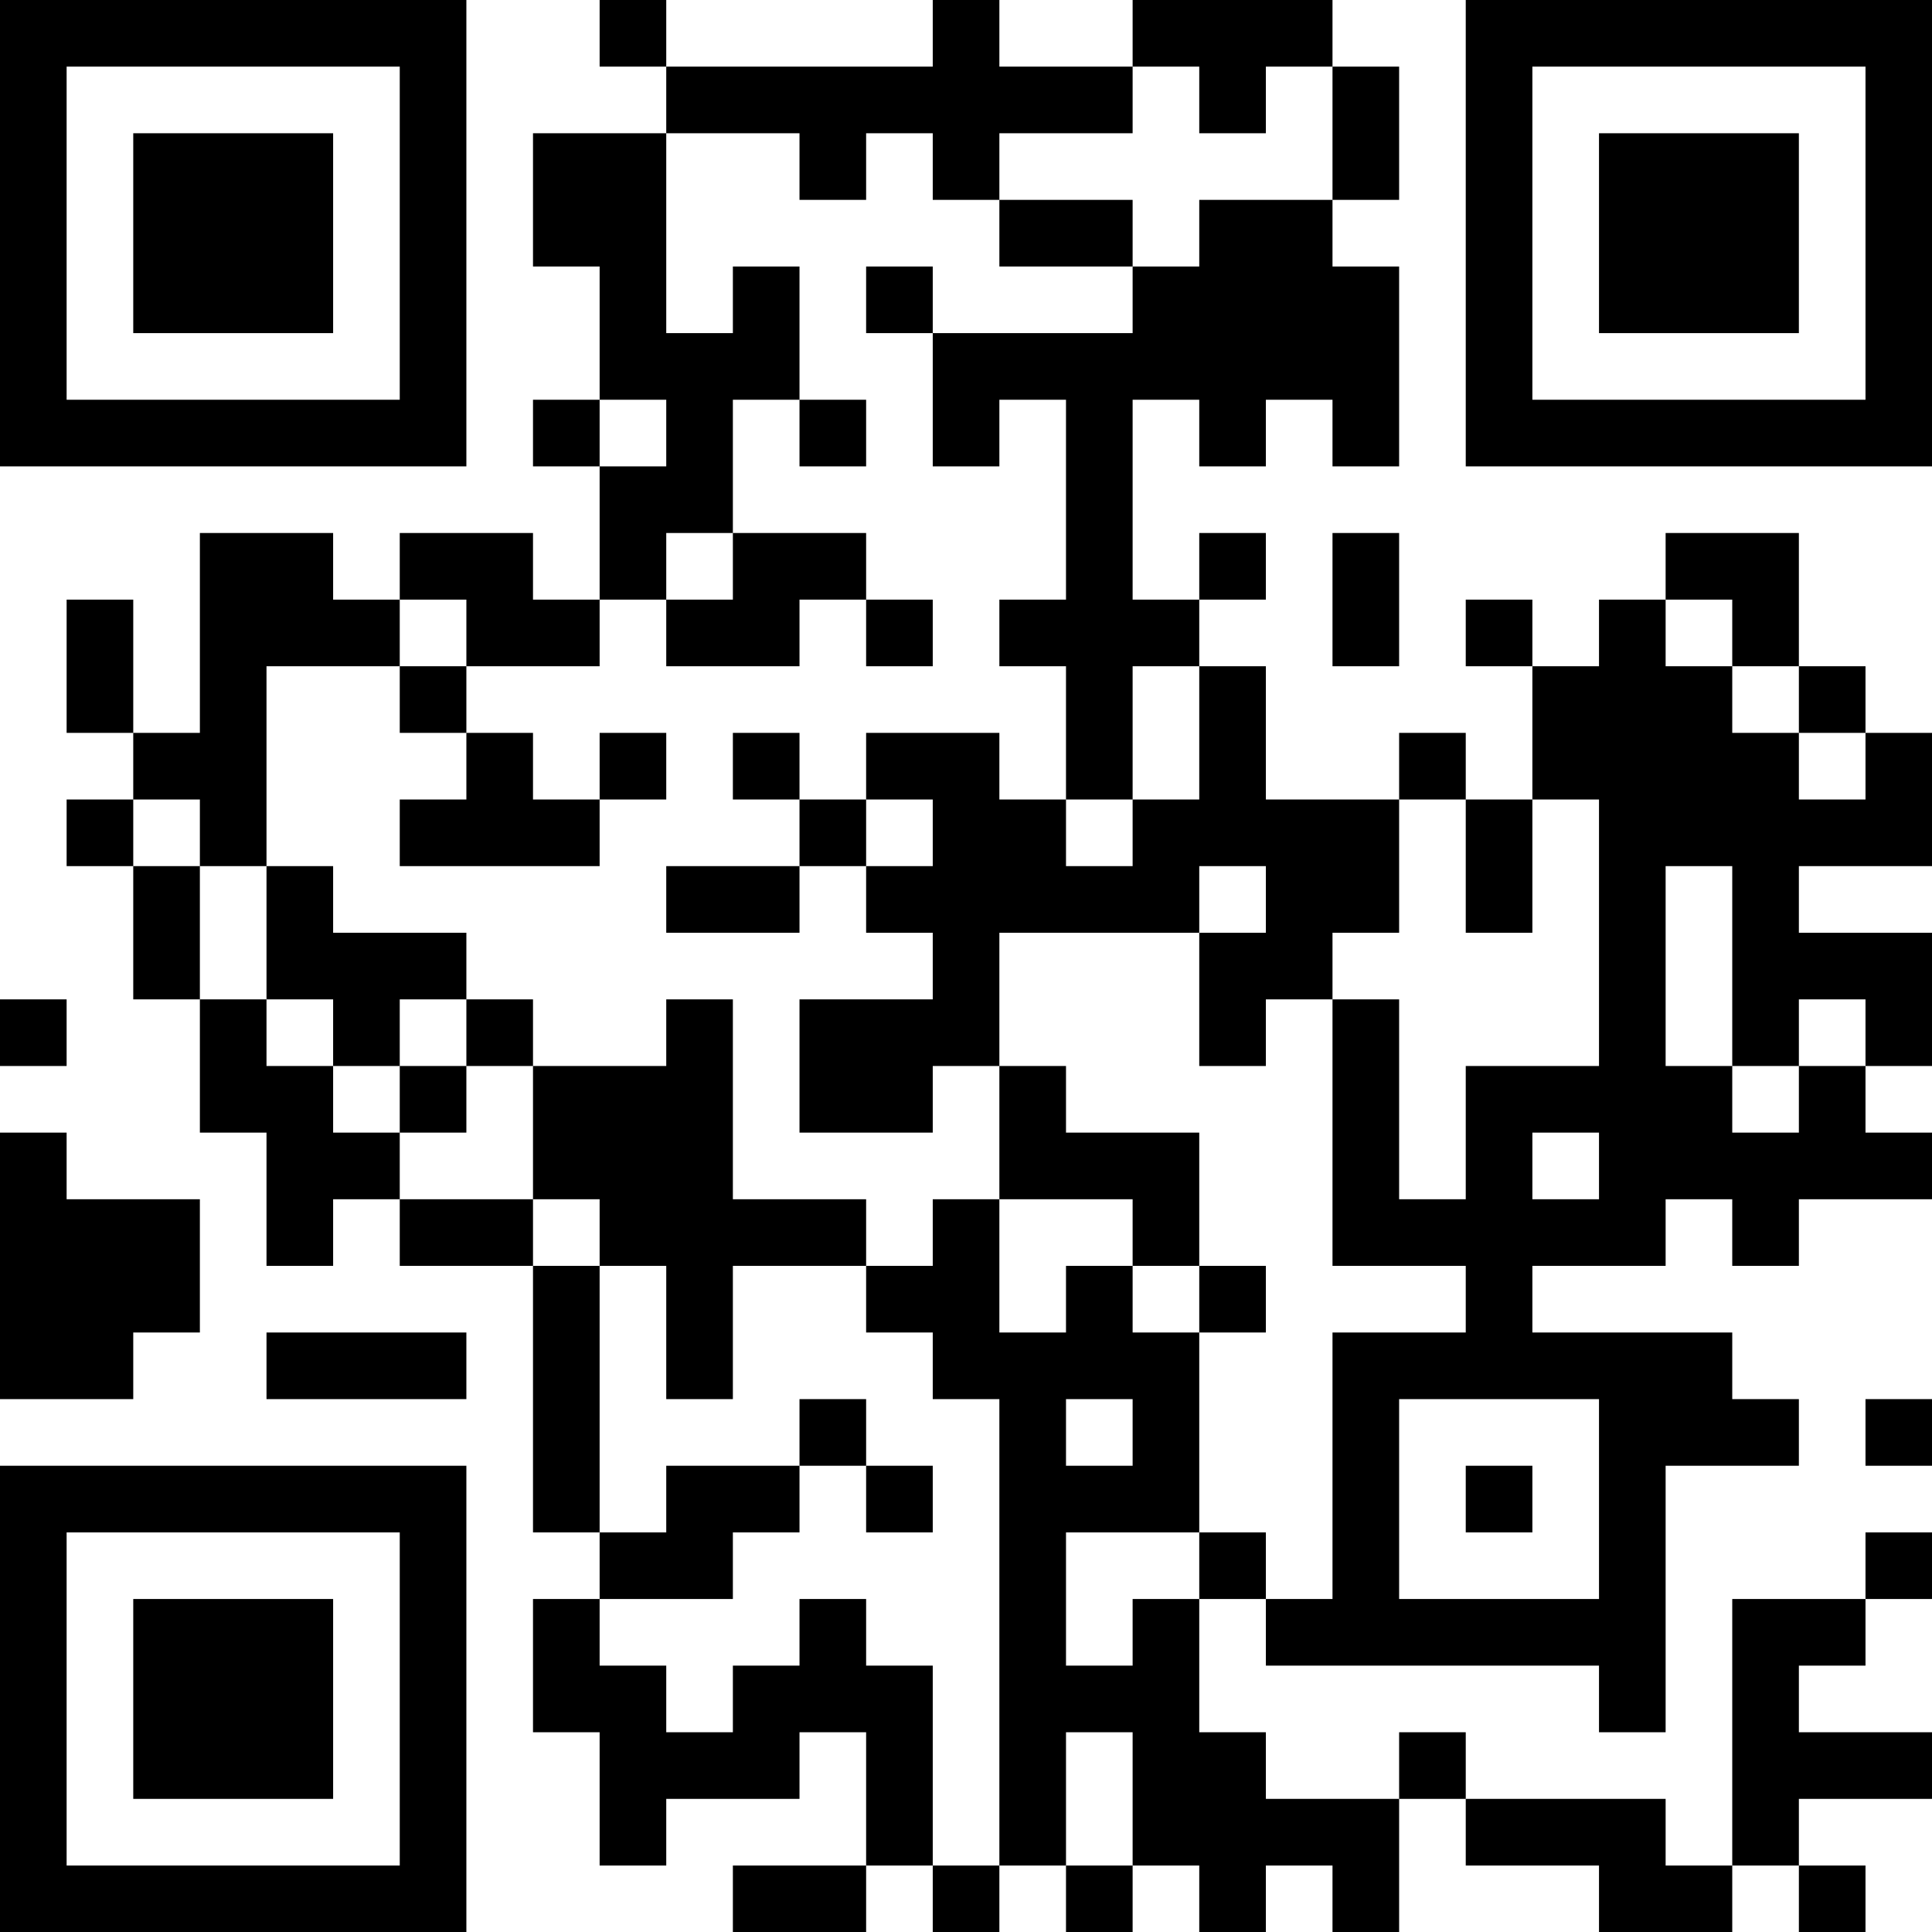 <?xml version="1.0" encoding="UTF-8"?>
<svg xmlns="http://www.w3.org/2000/svg" version="1.1" width="200" height="200" viewBox="0 0 200 200"><rect x="0" y="0" width="200" height="200" fill="#ffffff"/><g transform="scale(6.897)"><g transform="translate(0,0)"><path fill-rule="evenodd" d="M9 0L9 1L10 1L10 2L8 2L8 4L9 4L9 6L8 6L8 7L9 7L9 9L8 9L8 8L6 8L6 9L5 9L5 8L3 8L3 11L2 11L2 9L1 9L1 11L2 11L2 12L1 12L1 13L2 13L2 15L3 15L3 17L4 17L4 19L5 19L5 18L6 18L6 19L8 19L8 23L9 23L9 24L8 24L8 26L9 26L9 28L10 28L10 27L12 27L12 26L13 26L13 28L11 28L11 29L13 29L13 28L14 28L14 29L15 29L15 28L16 28L16 29L17 29L17 28L18 28L18 29L19 29L19 28L20 28L20 29L21 29L21 27L22 27L22 28L24 28L24 29L26 29L26 28L27 28L27 29L28 29L28 28L27 28L27 27L29 27L29 26L27 26L27 25L28 25L28 24L29 24L29 23L28 23L28 24L26 24L26 28L25 28L25 27L22 27L22 26L21 26L21 27L19 27L19 26L18 26L18 24L19 24L19 25L24 25L24 26L25 26L25 22L27 22L27 21L26 21L26 20L23 20L23 19L25 19L25 18L26 18L26 19L27 19L27 18L29 18L29 17L28 17L28 16L29 16L29 14L27 14L27 13L29 13L29 11L28 11L28 10L27 10L27 8L25 8L25 9L24 9L24 10L23 10L23 9L22 9L22 10L23 10L23 12L22 12L22 11L21 11L21 12L19 12L19 10L18 10L18 9L19 9L19 8L18 8L18 9L17 9L17 6L18 6L18 7L19 7L19 6L20 6L20 7L21 7L21 4L20 4L20 3L21 3L21 1L20 1L20 0L17 0L17 1L15 1L15 0L14 0L14 1L10 1L10 0ZM17 1L17 2L15 2L15 3L14 3L14 2L13 2L13 3L12 3L12 2L10 2L10 5L11 5L11 4L12 4L12 6L11 6L11 8L10 8L10 9L9 9L9 10L7 10L7 9L6 9L6 10L4 10L4 13L3 13L3 12L2 12L2 13L3 13L3 15L4 15L4 16L5 16L5 17L6 17L6 18L8 18L8 19L9 19L9 23L10 23L10 22L12 22L12 23L11 23L11 24L9 24L9 25L10 25L10 26L11 26L11 25L12 25L12 24L13 24L13 25L14 25L14 28L15 28L15 21L14 21L14 20L13 20L13 19L14 19L14 18L15 18L15 20L16 20L16 19L17 19L17 20L18 20L18 23L16 23L16 25L17 25L17 24L18 24L18 23L19 23L19 24L20 24L20 20L22 20L22 19L20 19L20 15L21 15L21 18L22 18L22 16L24 16L24 12L23 12L23 14L22 14L22 12L21 12L21 14L20 14L20 15L19 15L19 16L18 16L18 14L19 14L19 13L18 13L18 14L15 14L15 16L14 16L14 17L12 17L12 15L14 15L14 14L13 14L13 13L14 13L14 12L13 12L13 11L15 11L15 12L16 12L16 13L17 13L17 12L18 12L18 10L17 10L17 12L16 12L16 10L15 10L15 9L16 9L16 6L15 6L15 7L14 7L14 5L17 5L17 4L18 4L18 3L20 3L20 1L19 1L19 2L18 2L18 1ZM15 3L15 4L17 4L17 3ZM13 4L13 5L14 5L14 4ZM9 6L9 7L10 7L10 6ZM12 6L12 7L13 7L13 6ZM11 8L11 9L10 9L10 10L12 10L12 9L13 9L13 10L14 10L14 9L13 9L13 8ZM20 8L20 10L21 10L21 8ZM25 9L25 10L26 10L26 11L27 11L27 12L28 12L28 11L27 11L27 10L26 10L26 9ZM6 10L6 11L7 11L7 12L6 12L6 13L9 13L9 12L10 12L10 11L9 11L9 12L8 12L8 11L7 11L7 10ZM11 11L11 12L12 12L12 13L10 13L10 14L12 14L12 13L13 13L13 12L12 12L12 11ZM4 13L4 15L5 15L5 16L6 16L6 17L7 17L7 16L8 16L8 18L9 18L9 19L10 19L10 21L11 21L11 19L13 19L13 18L11 18L11 15L10 15L10 16L8 16L8 15L7 15L7 14L5 14L5 13ZM25 13L25 16L26 16L26 17L27 17L27 16L28 16L28 15L27 15L27 16L26 16L26 13ZM0 15L0 16L1 16L1 15ZM6 15L6 16L7 16L7 15ZM15 16L15 18L17 18L17 19L18 19L18 20L19 20L19 19L18 19L18 17L16 17L16 16ZM0 17L0 21L2 21L2 20L3 20L3 18L1 18L1 17ZM23 17L23 18L24 18L24 17ZM4 20L4 21L7 21L7 20ZM12 21L12 22L13 22L13 23L14 23L14 22L13 22L13 21ZM16 21L16 22L17 22L17 21ZM21 21L21 24L24 24L24 21ZM28 21L28 22L29 22L29 21ZM22 22L22 23L23 23L23 22ZM16 26L16 28L17 28L17 26ZM0 0L0 7L7 7L7 0ZM1 1L1 6L6 6L6 1ZM2 2L2 5L5 5L5 2ZM22 0L22 7L29 7L29 0ZM23 1L23 6L28 6L28 1ZM24 2L24 5L27 5L27 2ZM0 22L0 29L7 29L7 22ZM1 23L1 28L6 28L6 23ZM2 24L2 27L5 27L5 24Z" fill="#000000"/></g></g></svg>
